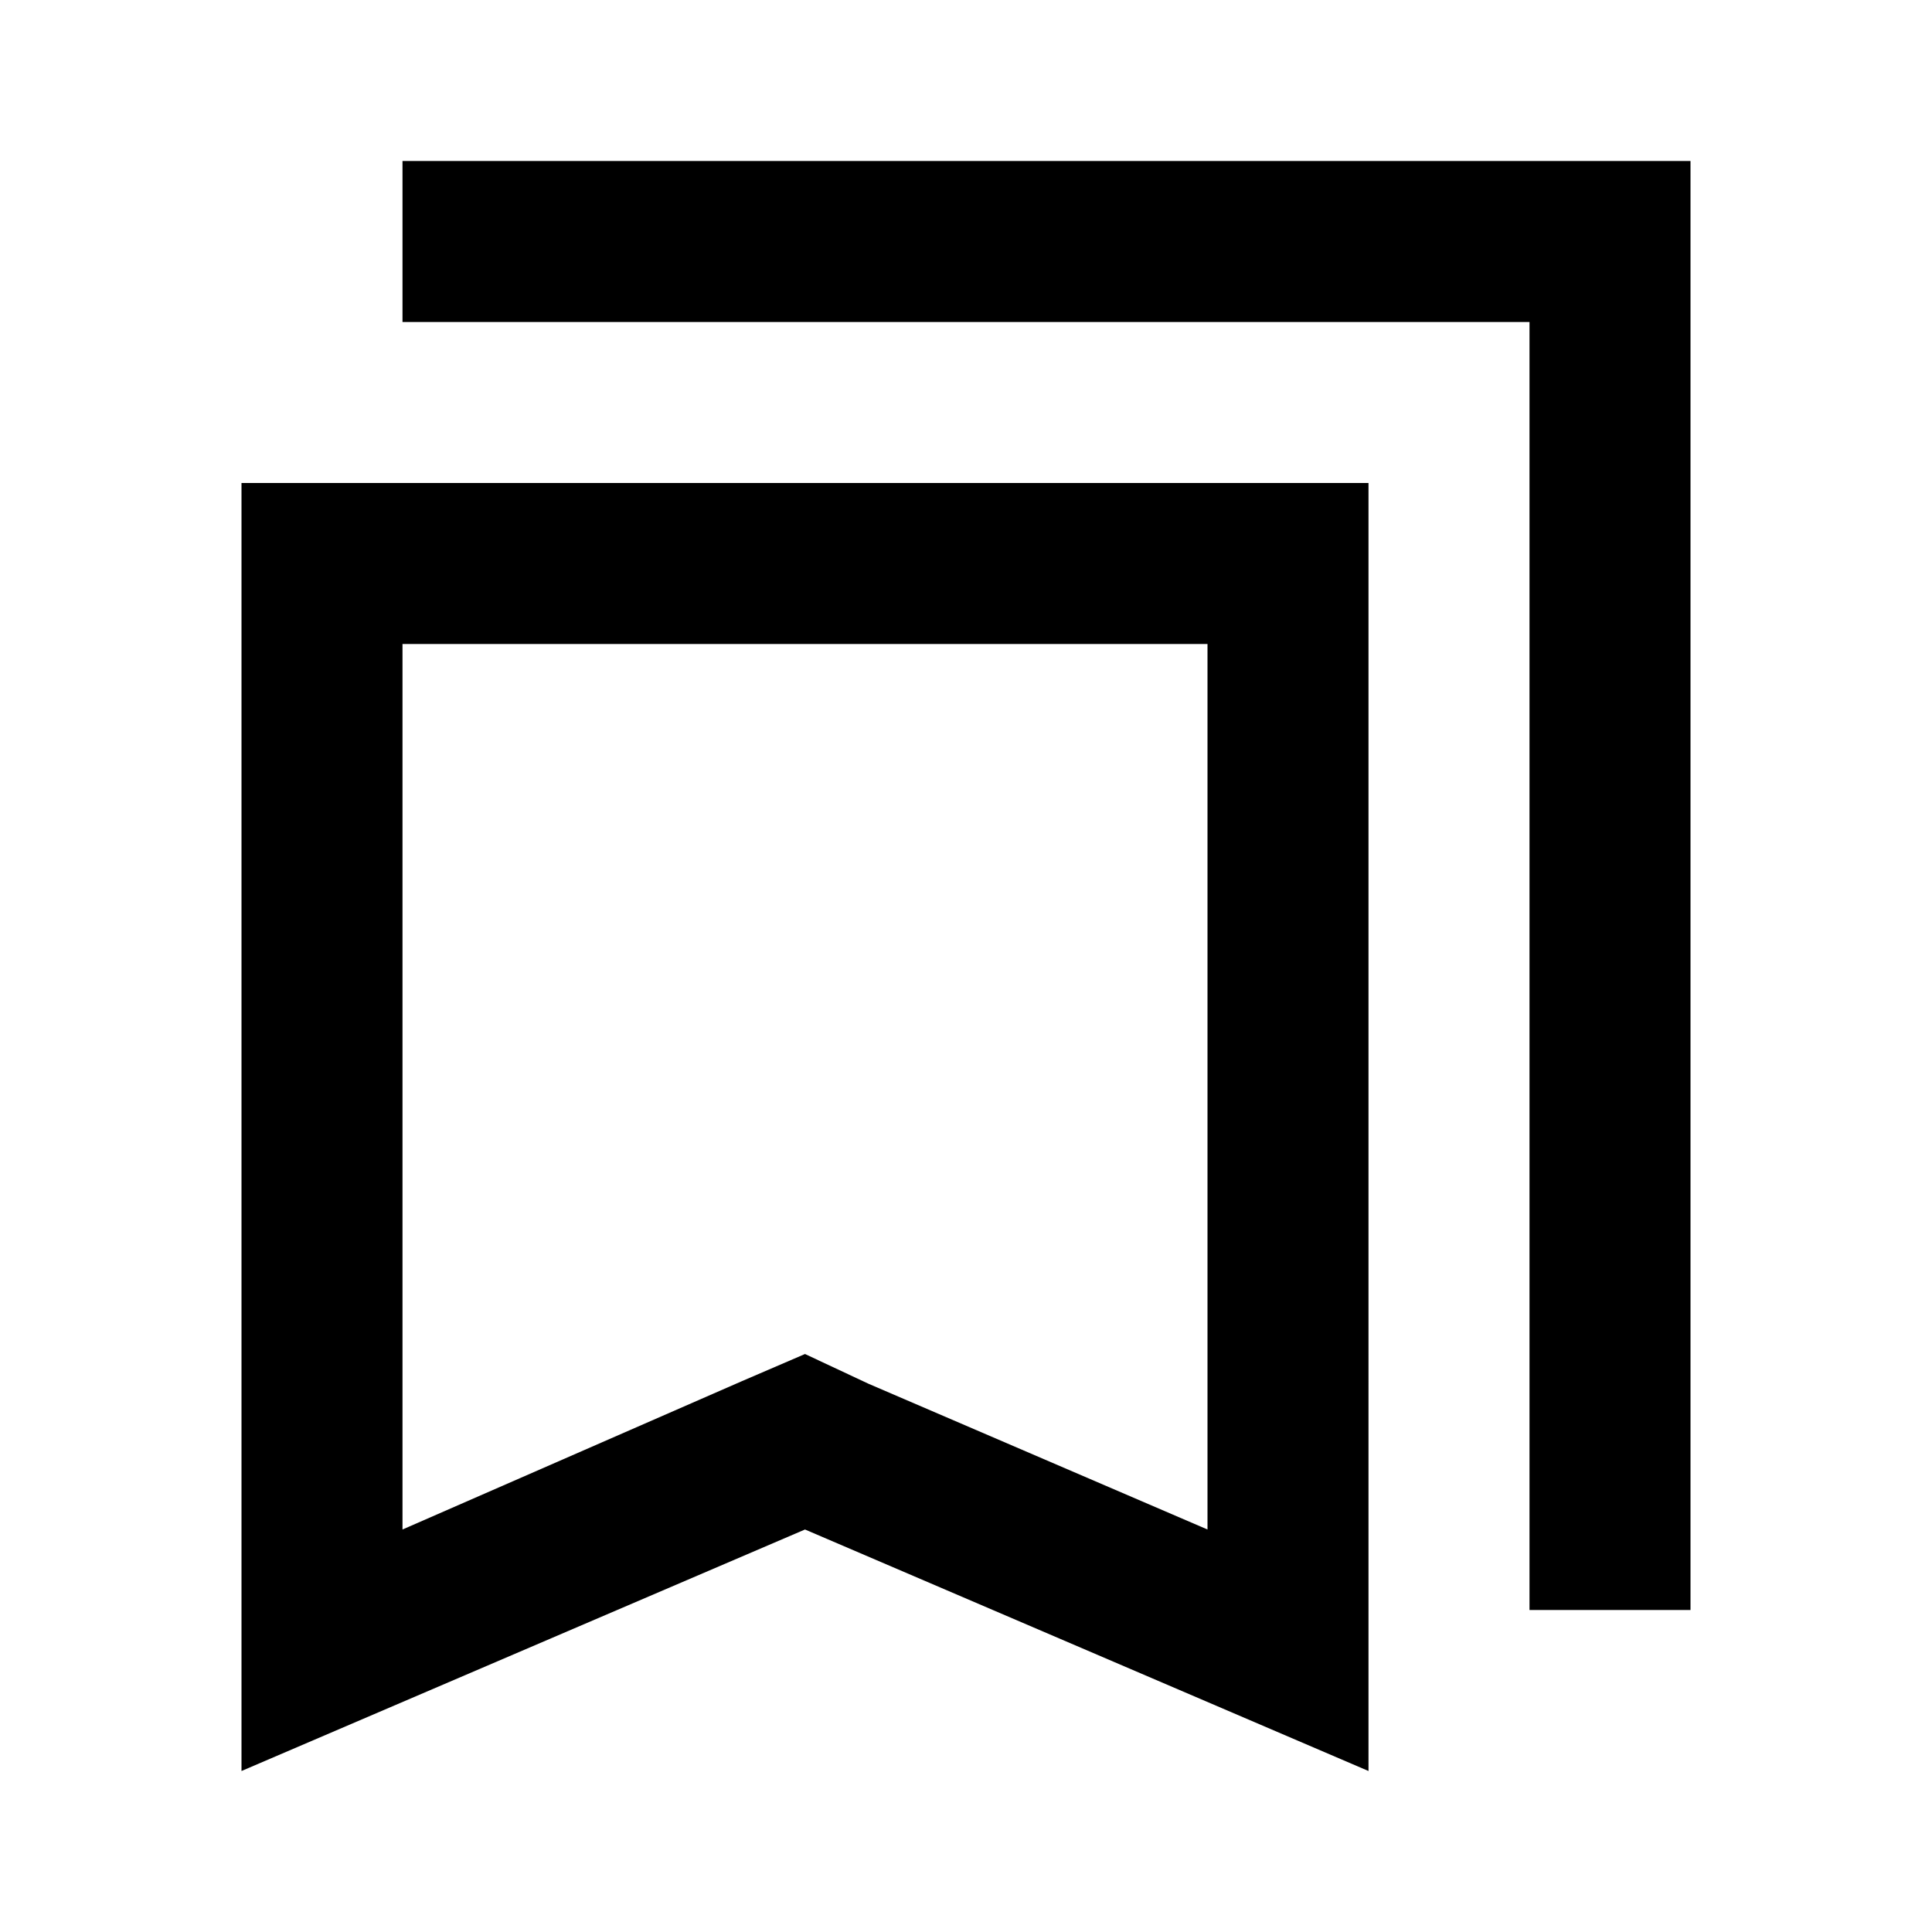 <svg id="Layer_1" data-name="Layer 1" xmlns="http://www.w3.org/2000/svg" viewBox="0 0 24 24"><title>Bookmarks</title><path d="M3,22l7-3,7,3V6H3ZM5,8H15V19l-4.21-1.81L10,16.82l-.79.34L5,19ZM19,20V4H5V2H21V20Z"/></svg>